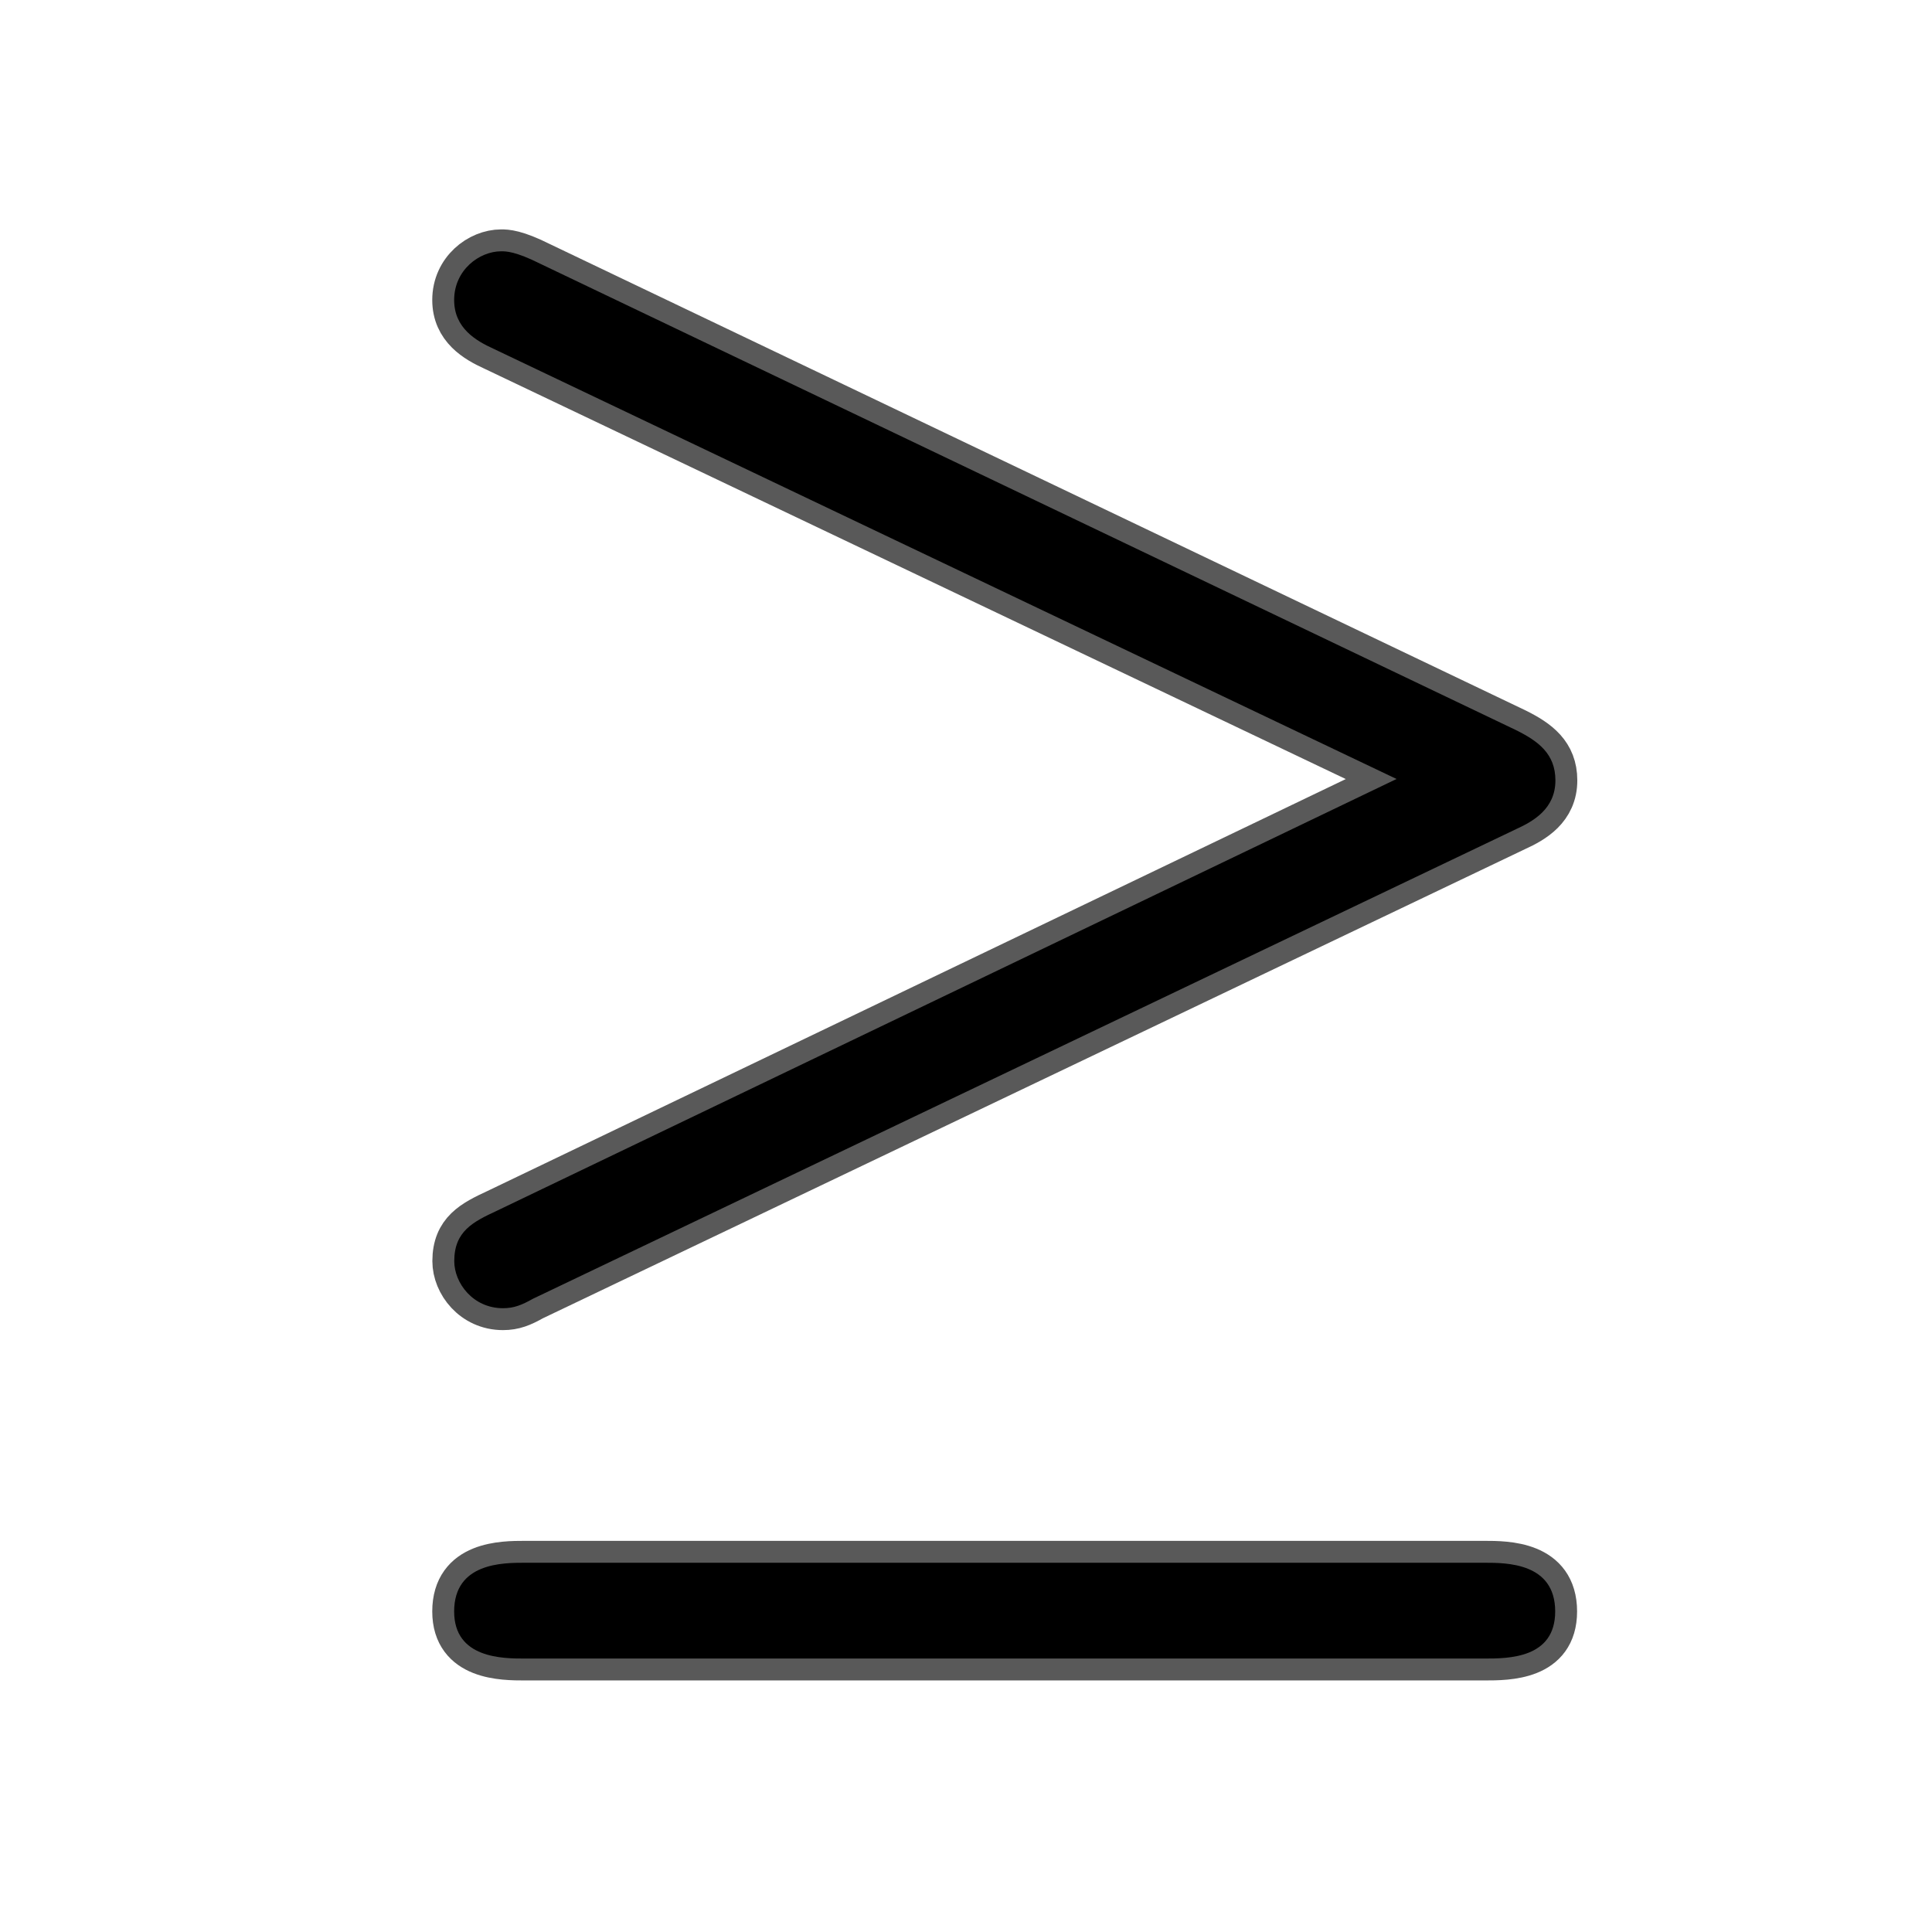 <?xml version="1.0" encoding="UTF-8" standalone="no"?>
<!-- This file was generated by dvisvgm 1.9.2 -->

<svg
   height="20"
   version="1.1"
   viewBox="37 59.77 13.5 13.5"
   width="20"
   id="svg2"
   xmlns="http://www.w3.org/2000/svg"
   xmlns:svg="http://www.w3.org/2000/svg"
   xmlns:rdf="http://www.w3.org/1999/02/22-rdf-syntax-ns#"
   xmlns:cc="http://creativecommons.org/ns#"
   xmlns:dc="http://purl.org/dc/elements/1.1/">
  <defs
     id="defs4" />
  <g
     id="page1"
     transform="matrix(0.765,0,0,0.765,8.52,13.539)">
    <path
       d="m 49.985,67.548 -8.22,3.945 c -0.215,0.1 -0.387,0.186 -0.387,0.459 0,0.201 0.172,0.43 0.445,0.43 0.1,0 0.172,-0.029 0.273,-0.086 l 8.981,-4.29 c 0.158,-0.072 0.359,-0.186 0.359,-0.445 0,-0.244 -0.158,-0.359 -0.359,-0.459 L 42.166,62.843 C 41.937,62.728 41.85,62.728 41.807,62.728 c -0.201,0 -0.43,0.172 -0.43,0.445 0,0.258 0.201,0.373 0.359,0.445 z m 0.803,8.034 c 0.215,0 0.646,0 0.646,-0.43 0,-0.445 -0.445,-0.445 -0.646,-0.445 h -8.765 c -0.201,0 -0.646,0 -0.646,0.445 0,0.43 0.445,0.43 0.646,0.43 z"
       style="opacity:1;fill:#000000;fill-opacity:1;stroke:#000000;stroke-miterlimit:4;stroke-dasharray:none;stroke-opacity:0.65;stroke-width:0.4"
       id="path7" />
  </g>
</svg>
